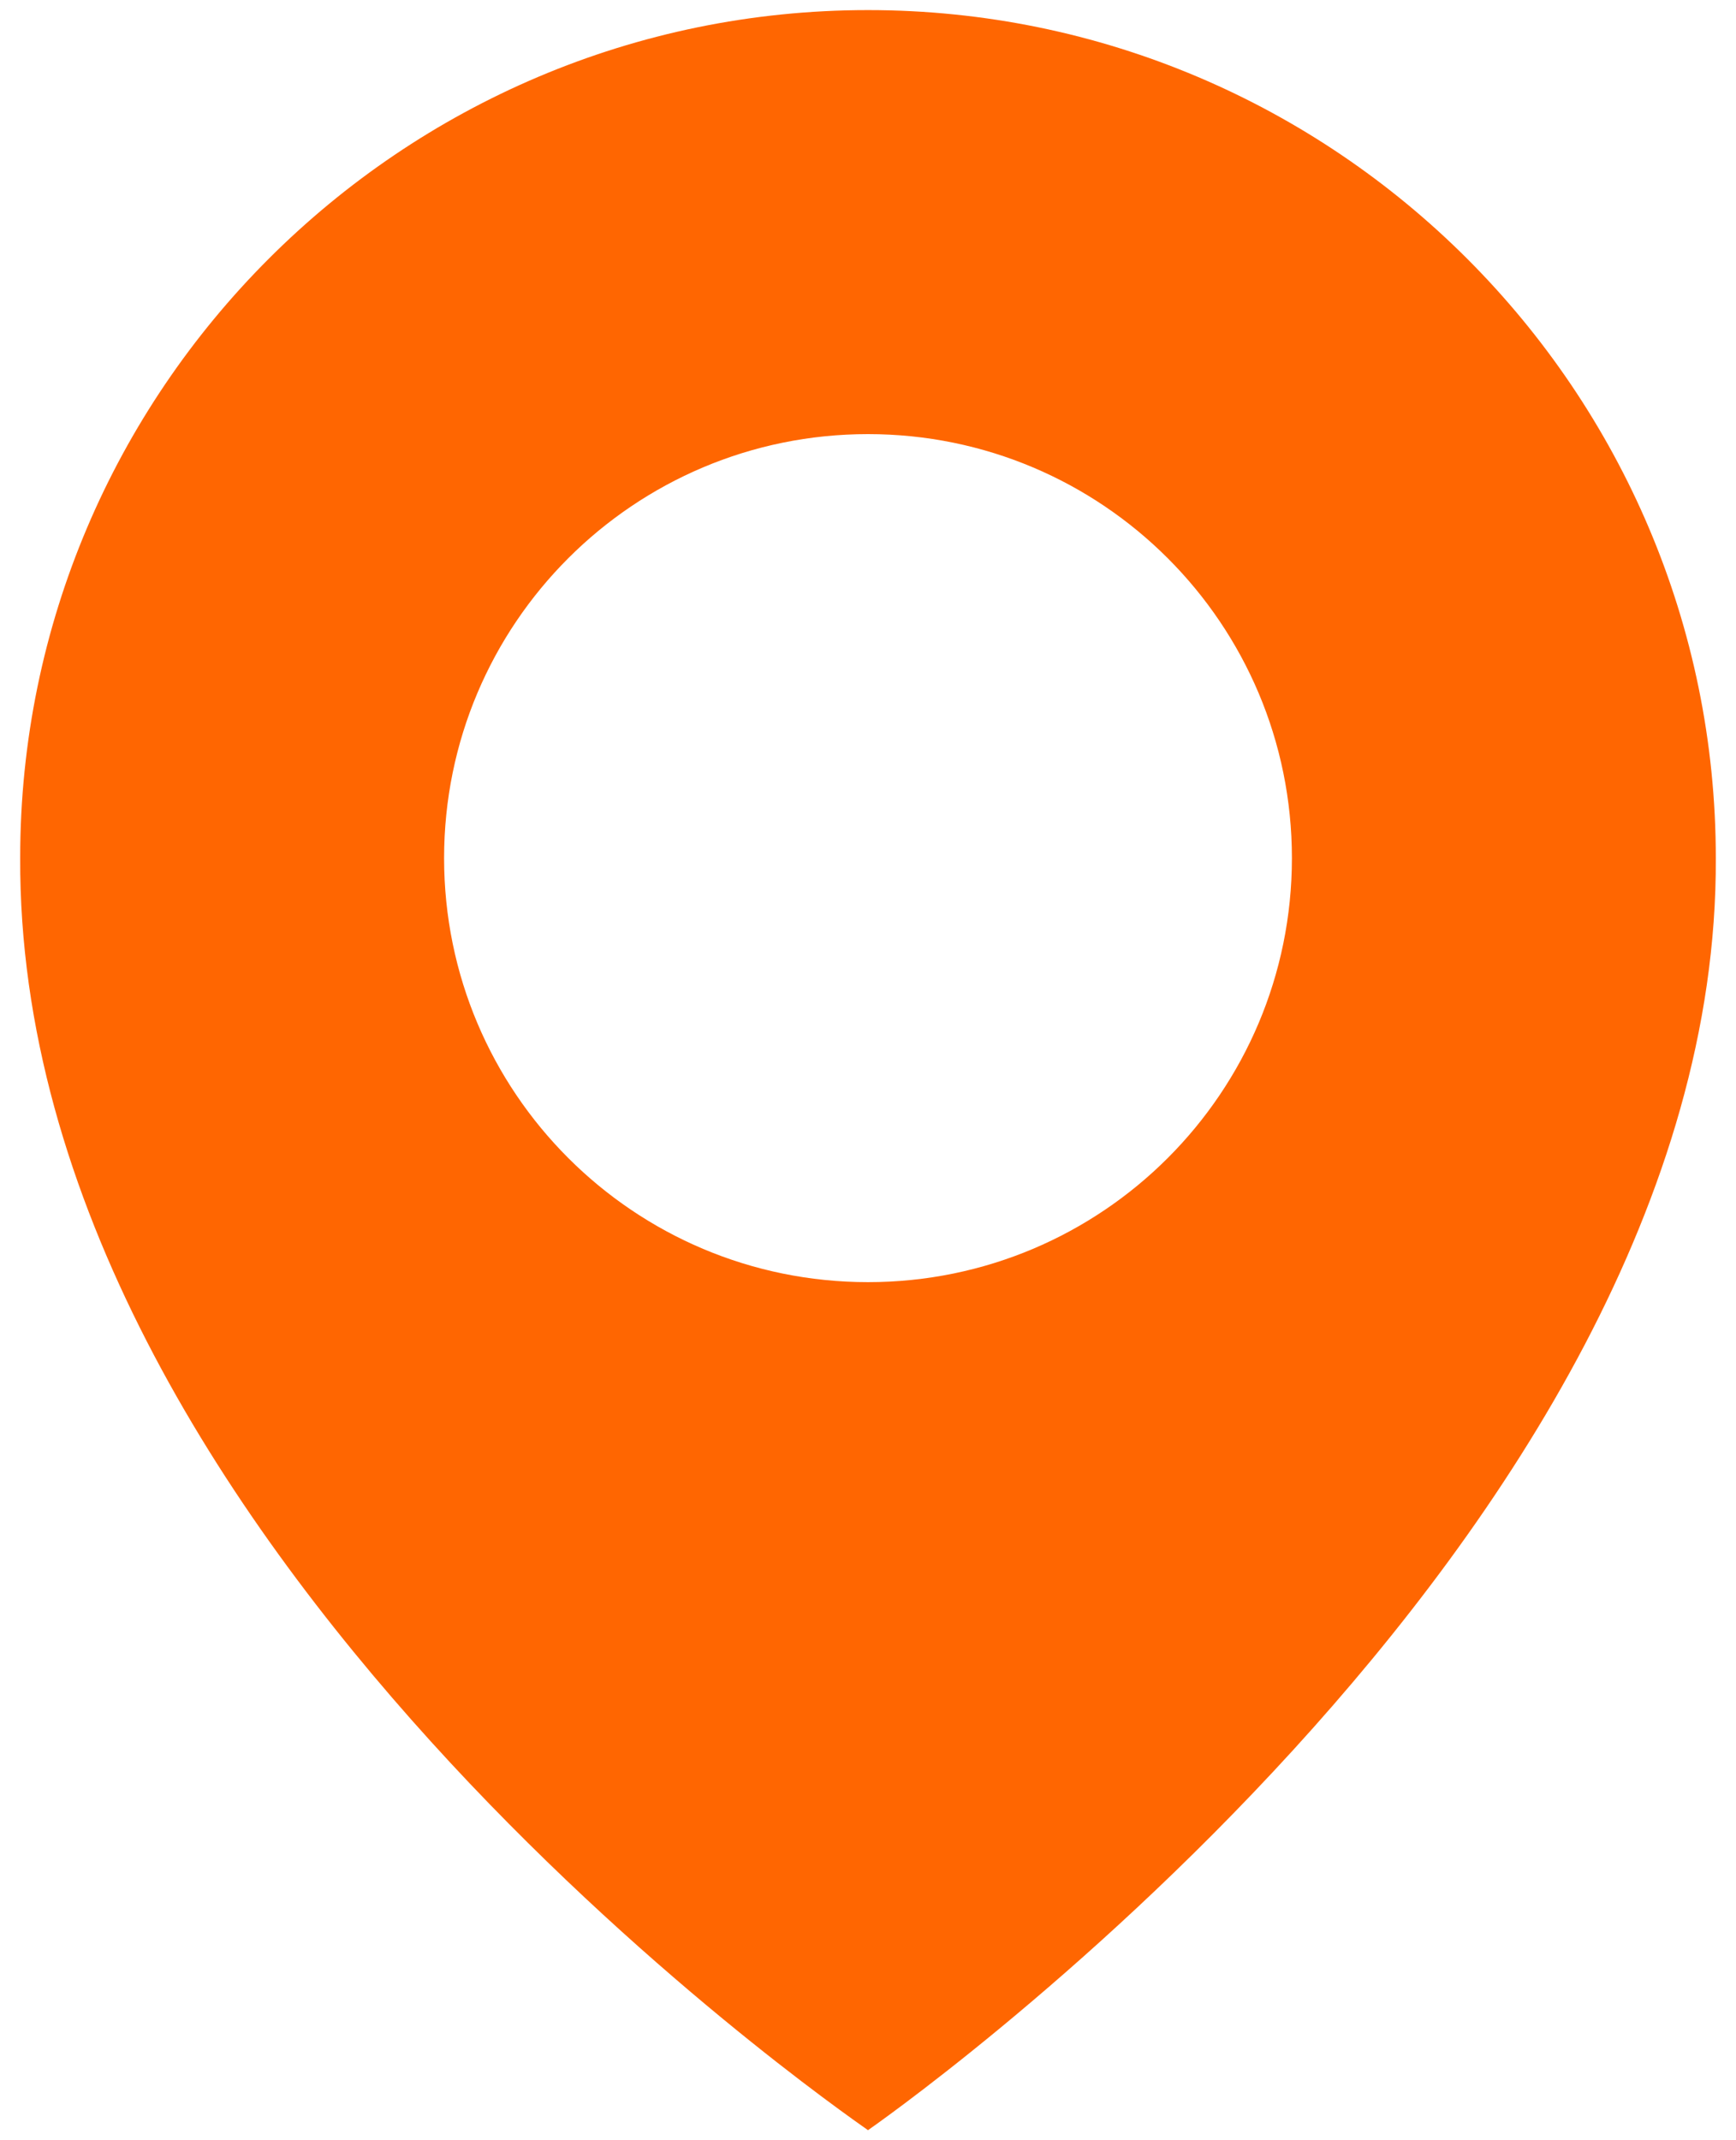 <svg width="43" height="53" viewBox="0 0 43 53" fill="none" xmlns="http://www.w3.org/2000/svg">
<path d="M21.5 0.25C9.921 0.25 0.5 9.671 0.5 21.237C0.424 38.155 20.702 52.183 21.5 52.75C21.5 52.75 42.576 38.155 42.5 21.25C42.5 9.671 33.079 0.25 21.5 0.25ZM21.5 31.75C15.699 31.75 11 27.051 11 21.25C11 15.449 15.699 10.75 21.5 10.75C27.302 10.75 32 15.449 32 21.25C32 27.051 27.302 31.75 21.5 31.75Z" fill="#FF6601"/>
</svg>
